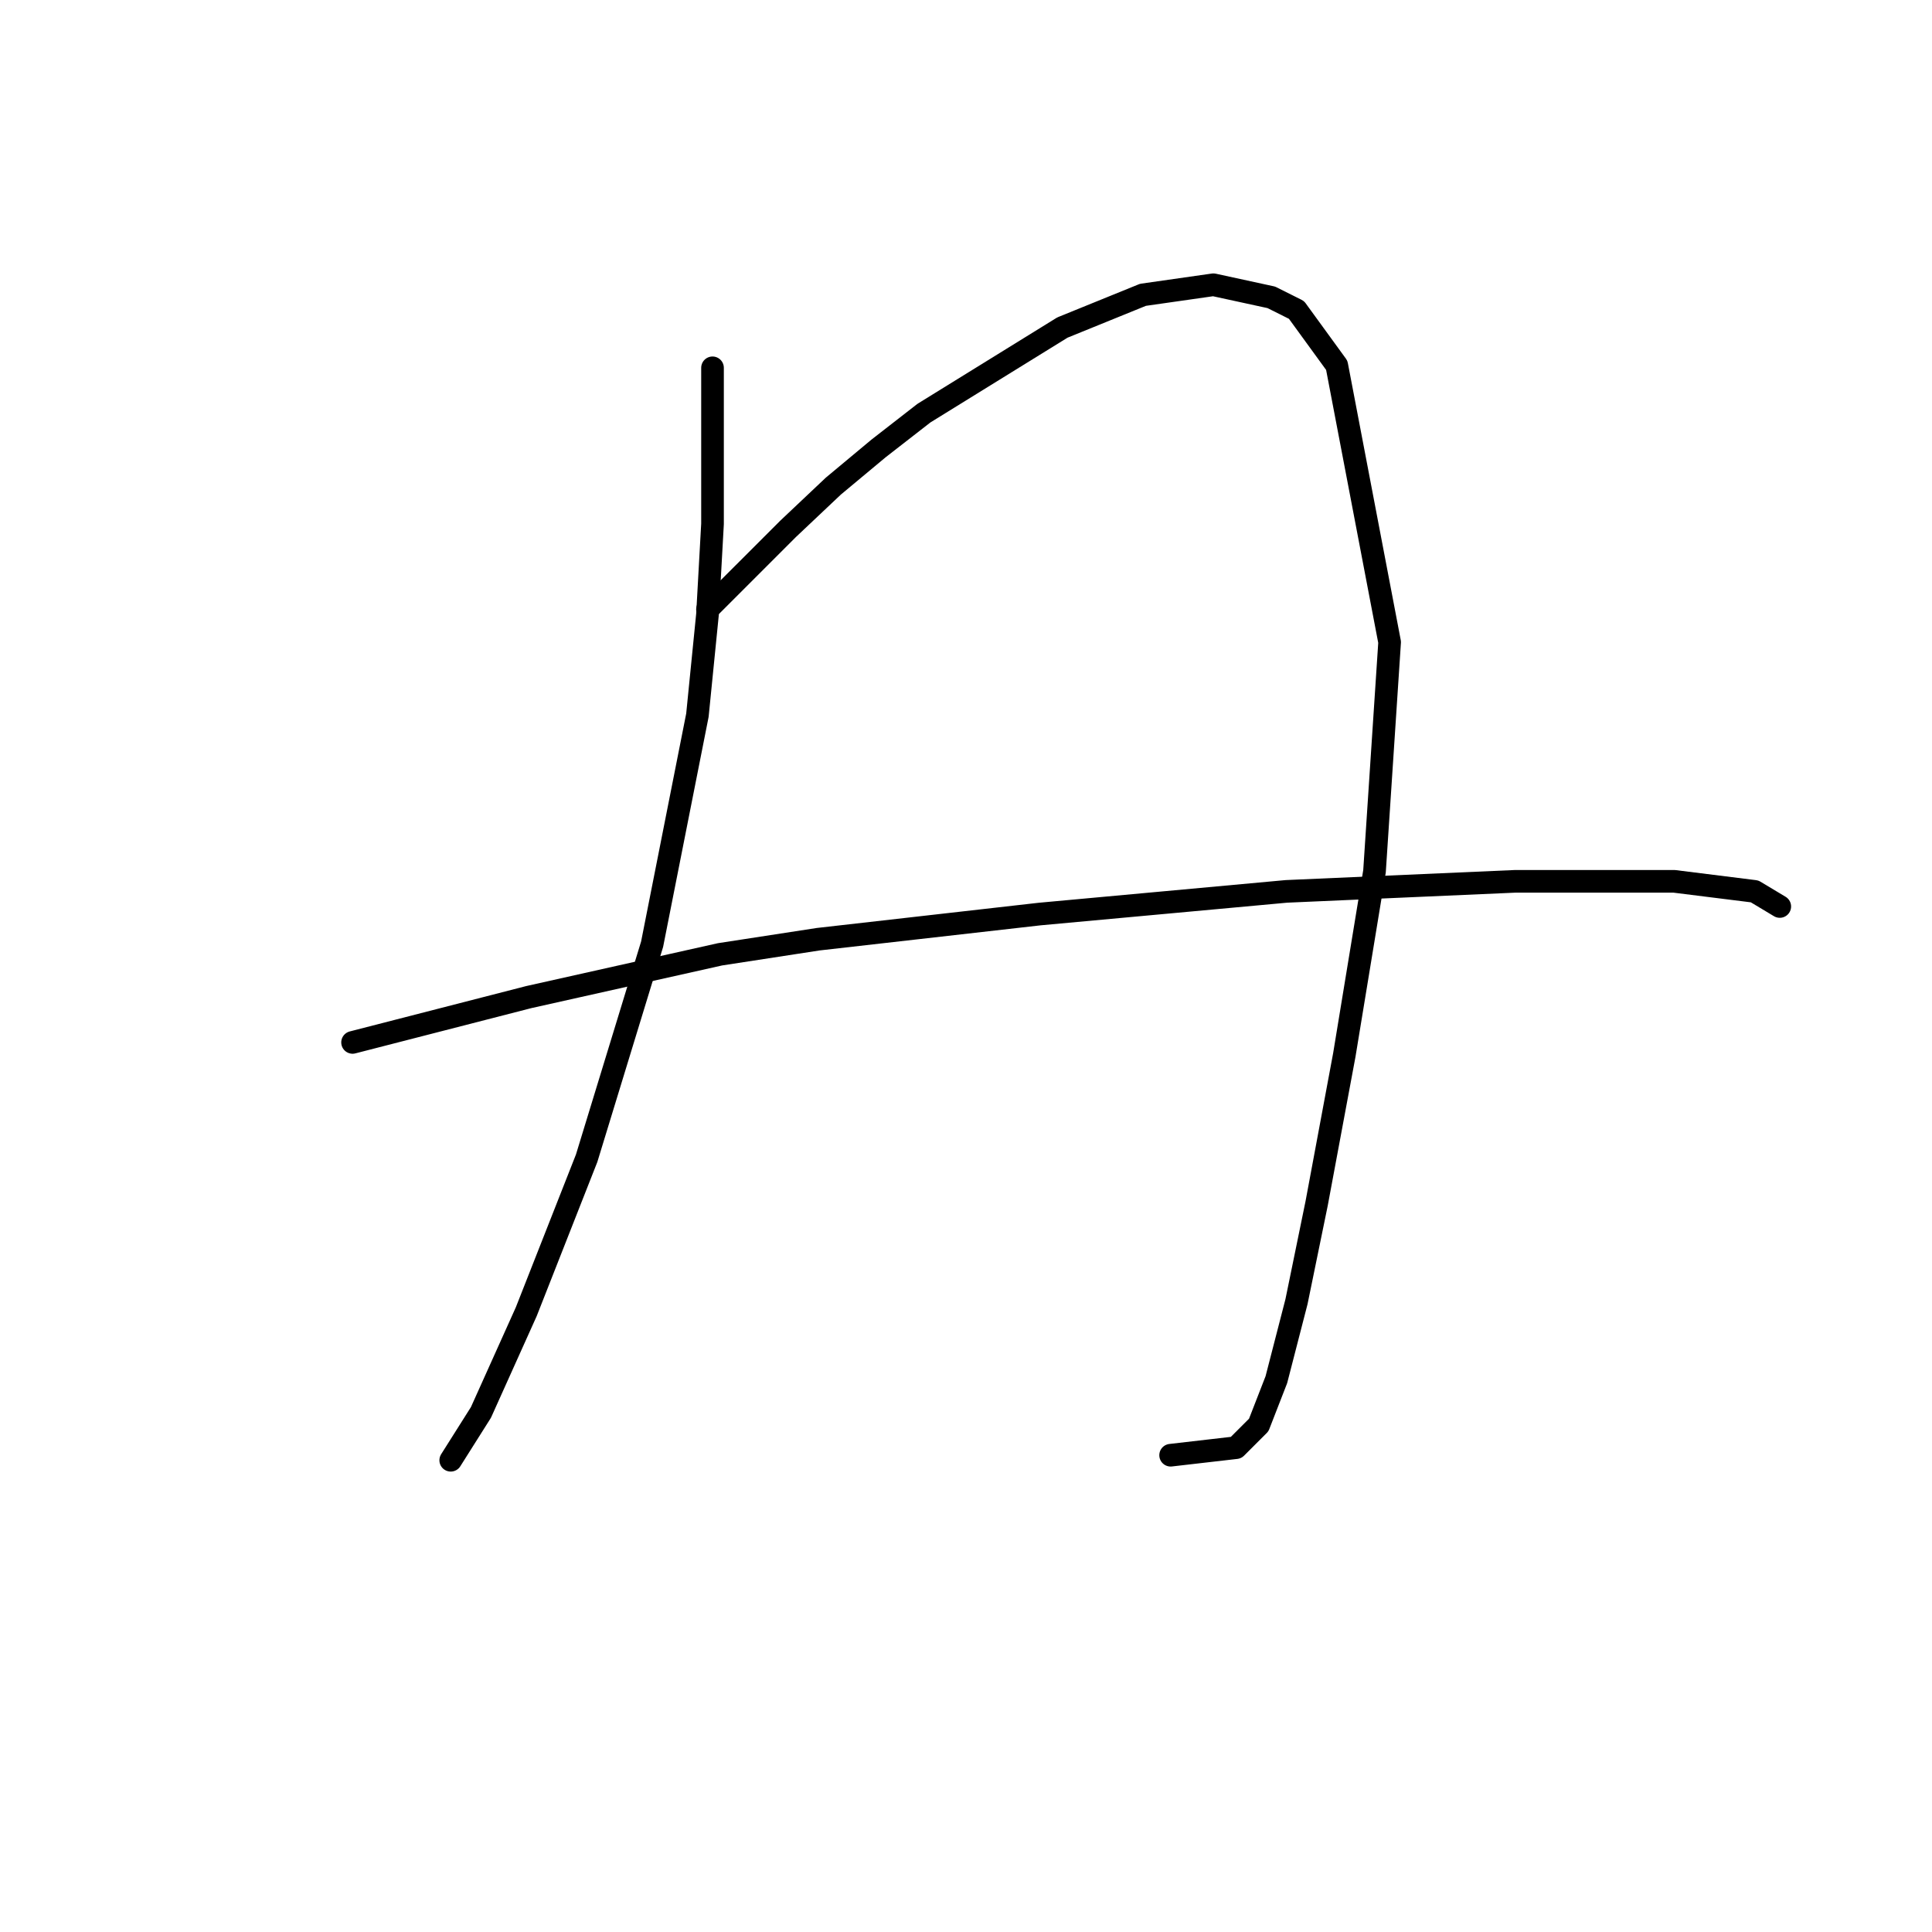<?xml version="1.0" standalone="no"?>
    <svg width="256" height="256" xmlns="http://www.w3.org/2000/svg" version="1.1">
    <polyline stroke="black" stroke-width="3" stroke-linecap="round" fill="transparent" stroke-linejoin="round" points="94.412 48.738 94.412 59.078 94.412 69.417 93.745 81.424 92.411 94.766 86.407 125.117 77.735 153.467 69.73 173.812 63.727 187.154 59.724 193.491 59.724 193.491 " />
        <polyline stroke="black" stroke-width="3" stroke-linecap="round" fill="transparent" stroke-linejoin="round" points="93.745 80.757 99.081 75.421 104.418 70.084 110.421 64.414 116.425 59.411 122.428 54.742 140.773 43.402 151.446 39.066 160.784 37.732 168.456 39.399 171.791 41.067 177.127 48.405 184.132 85.093 182.13 115.445 178.128 139.792 174.459 159.471 171.791 172.478 169.123 182.818 166.788 188.821 163.786 191.823 155.114 192.824 155.114 192.824 " />
        <polyline stroke="black" stroke-width="3" stroke-linecap="round" fill="transparent" stroke-linejoin="round" points="46.717 138.125 58.39 135.123 70.064 132.121 95.412 126.451 108.42 124.45 137.771 121.115 170.457 118.113 200.808 116.779 221.821 116.779 232.494 118.113 235.829 120.114 235.829 120.114 " />
        </svg>